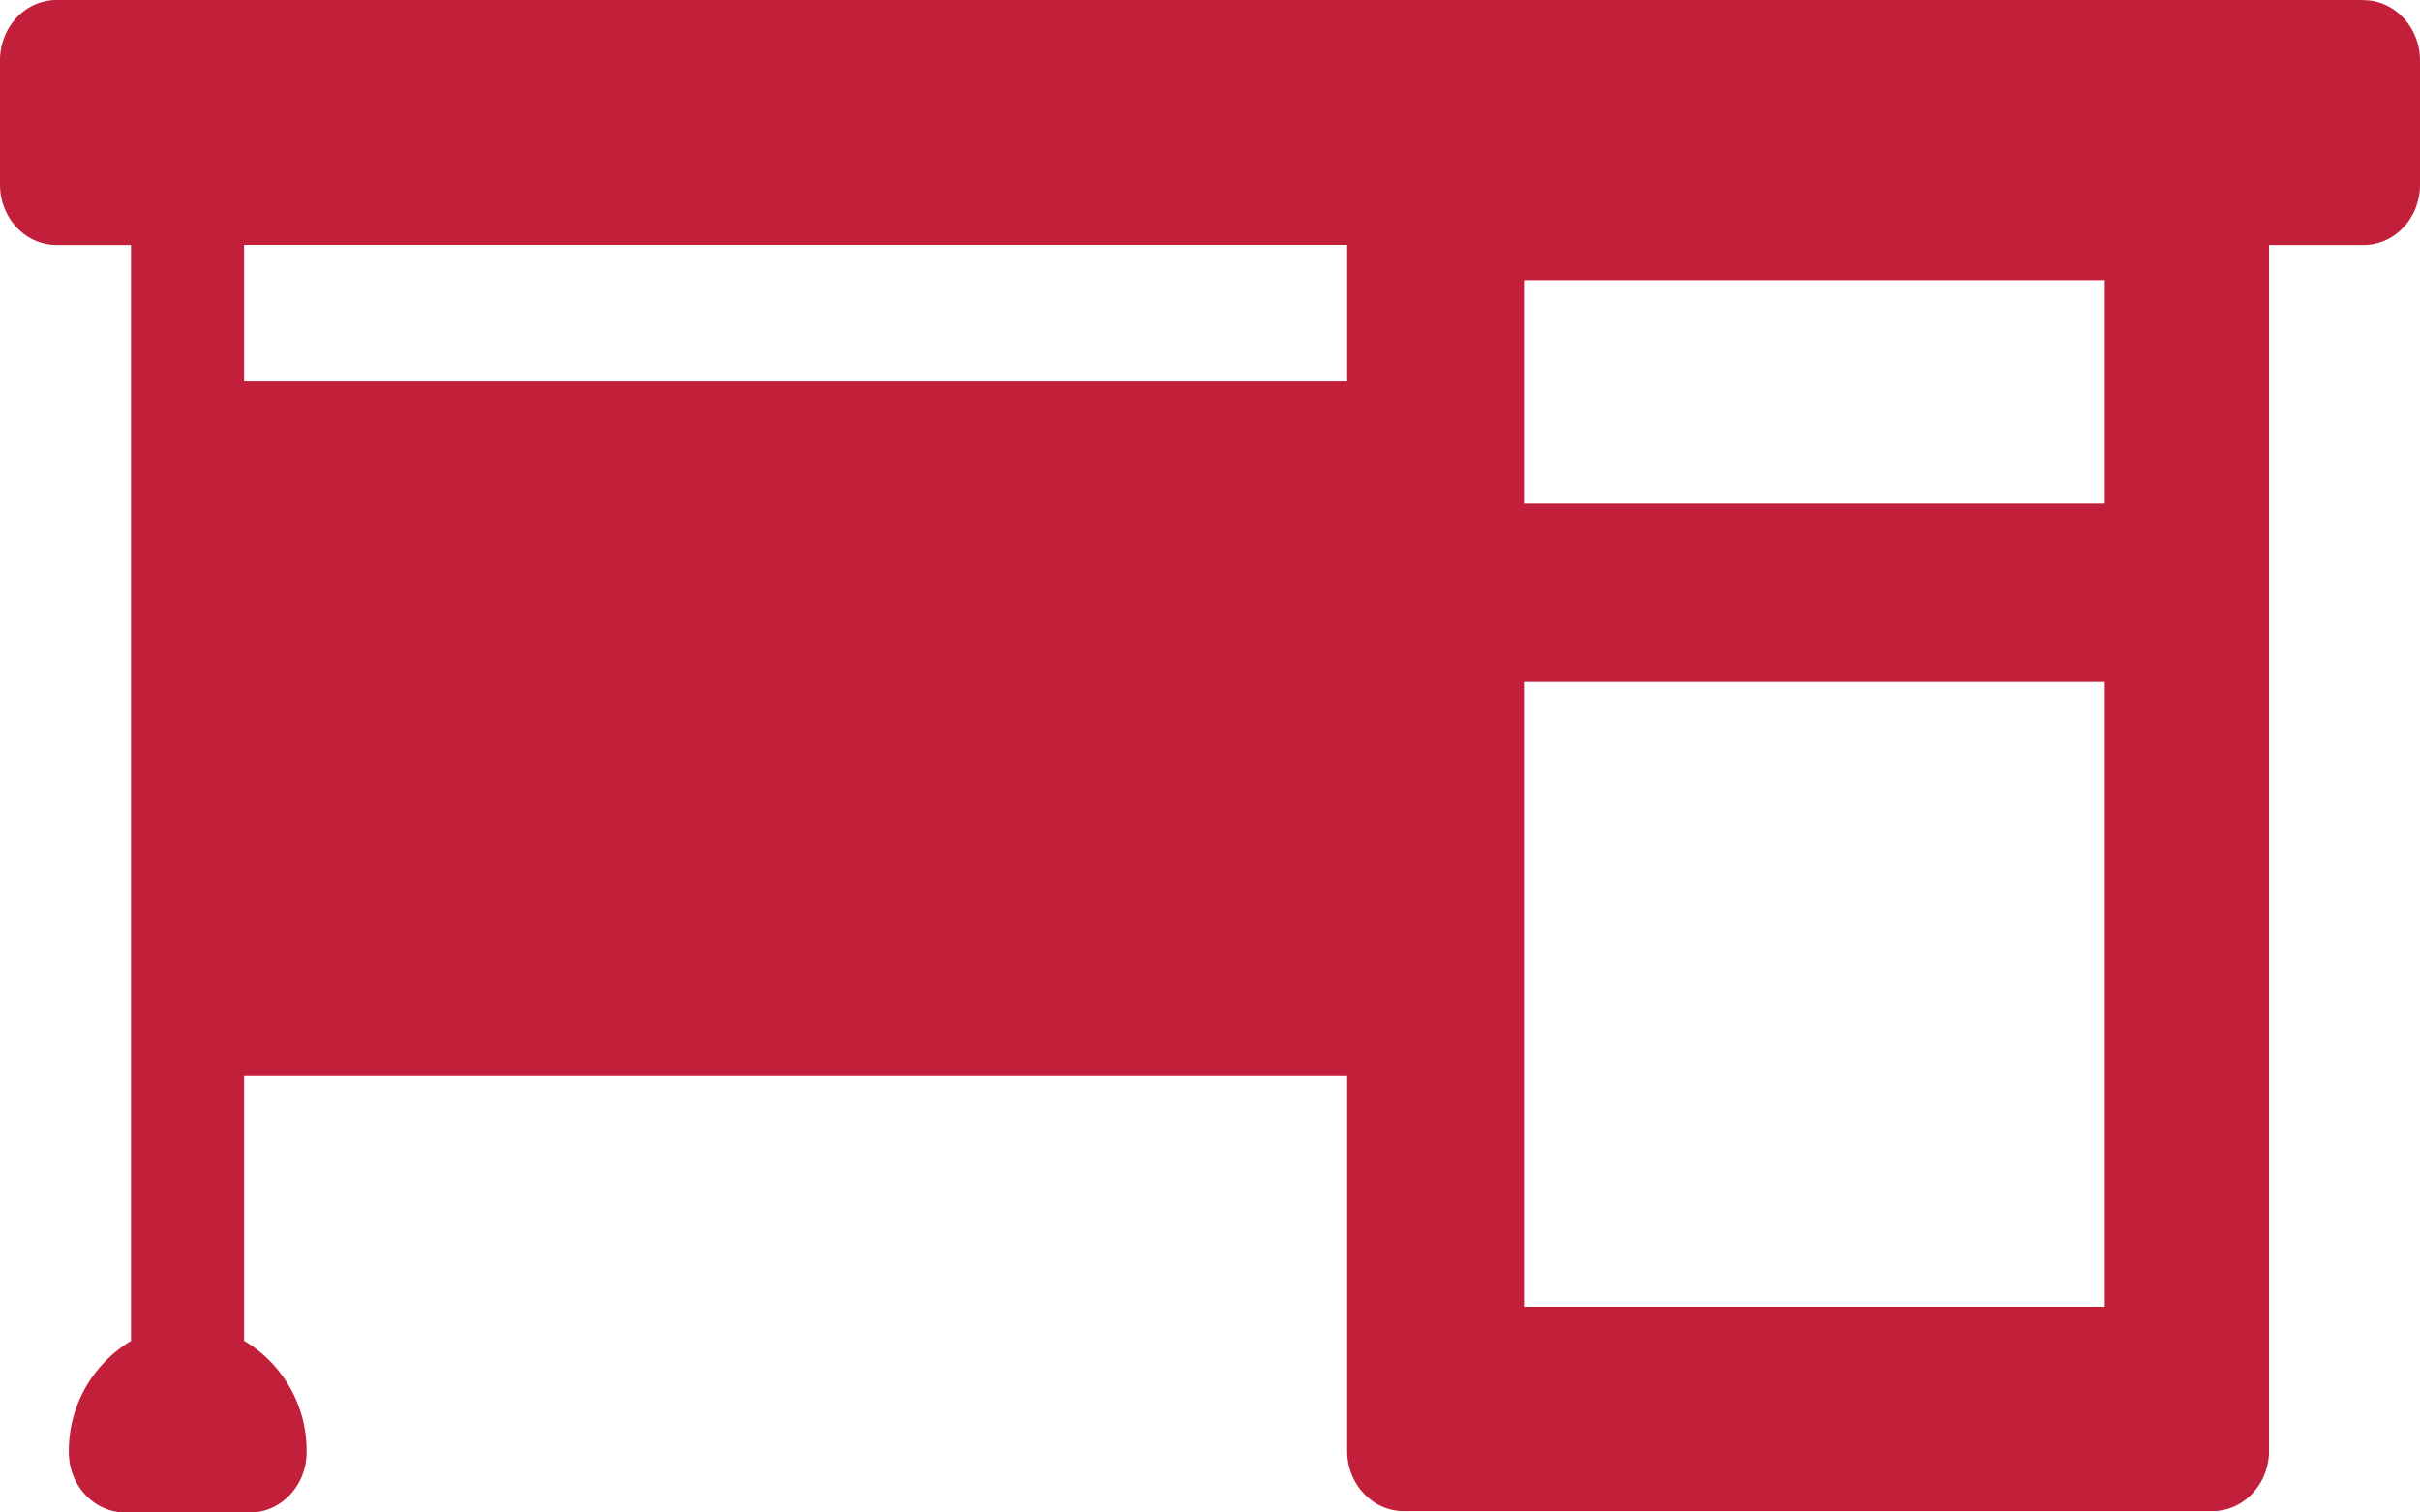 <svg xmlns="http://www.w3.org/2000/svg" width="16" height="10" fill="none"><path fill="#C11F3A" d="M15.626 0H.374C.167 0 0 .179 0 .399v.821c0 .22.167.4.374.4h.492v7.246a.848.848 0 00-.411.735c0 .22.167.399.374.399h.824c.206 0 .374-.179.374-.399a.844.844 0 00-.413-.736v-1.75h7.293v2.477c0 .22.168.399.374.399h5.347c.206 0 .374-.179.374-.399V1.62h.624c.207 0 .374-.178.374-.399V.4c0-.22-.168-.399-.374-.399zm-1.71 4.51v4.13h-3.84V4.51h3.84zm-3.84-1.18V1.852h3.84V3.33h-3.84zm-8.462-.808v-.903h7.293v.903H1.614z"/></svg>